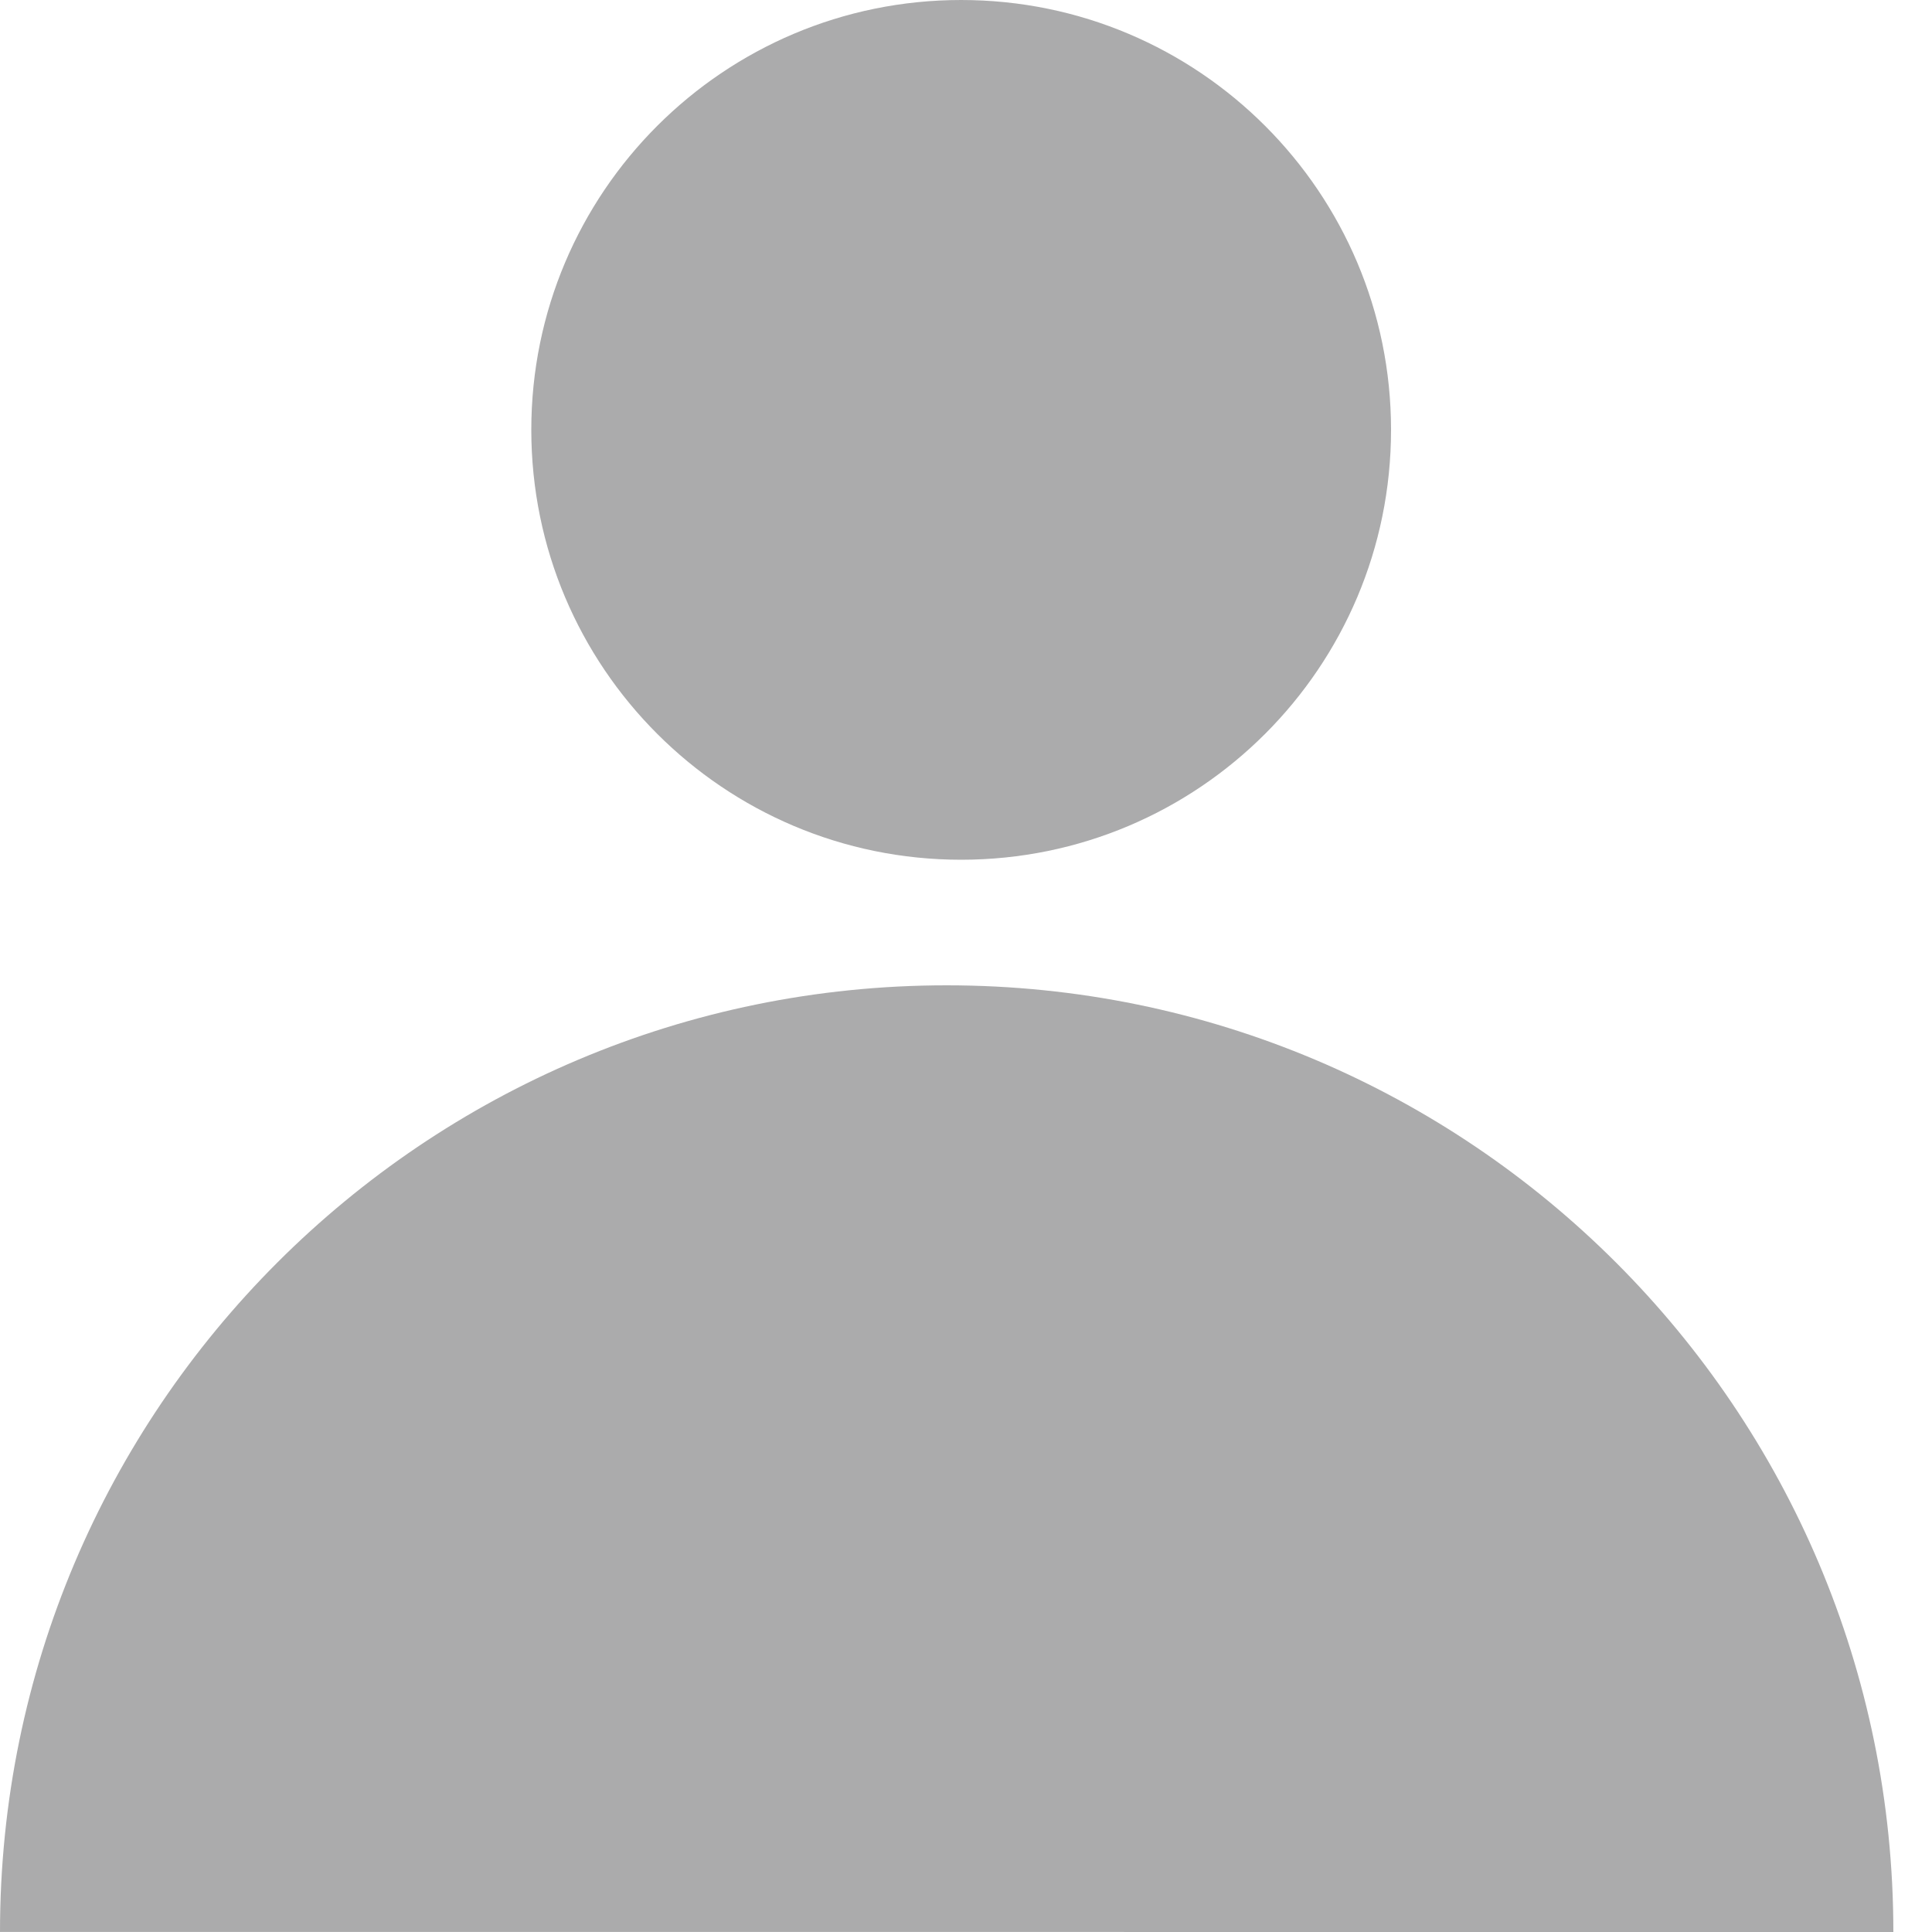 <svg width="31" height="31" viewBox="0 0 31 31" fill="none" xmlns="http://www.w3.org/2000/svg">
<path d="M0 30.999C0 22.611 6.801 15.81 15.19 15.81C23.579 15.81 30.38 22.611 30.38 31L0 30.999Z" fill="#ABABAC"/>
<path d="M15.422 13.795C19.232 13.795 22.32 10.707 22.32 6.897C22.32 3.088 19.232 0 15.422 0C11.613 0 8.525 3.088 8.525 6.897C8.525 10.707 11.613 13.795 15.422 13.795Z" fill="#ABABAC"/>
</svg>
